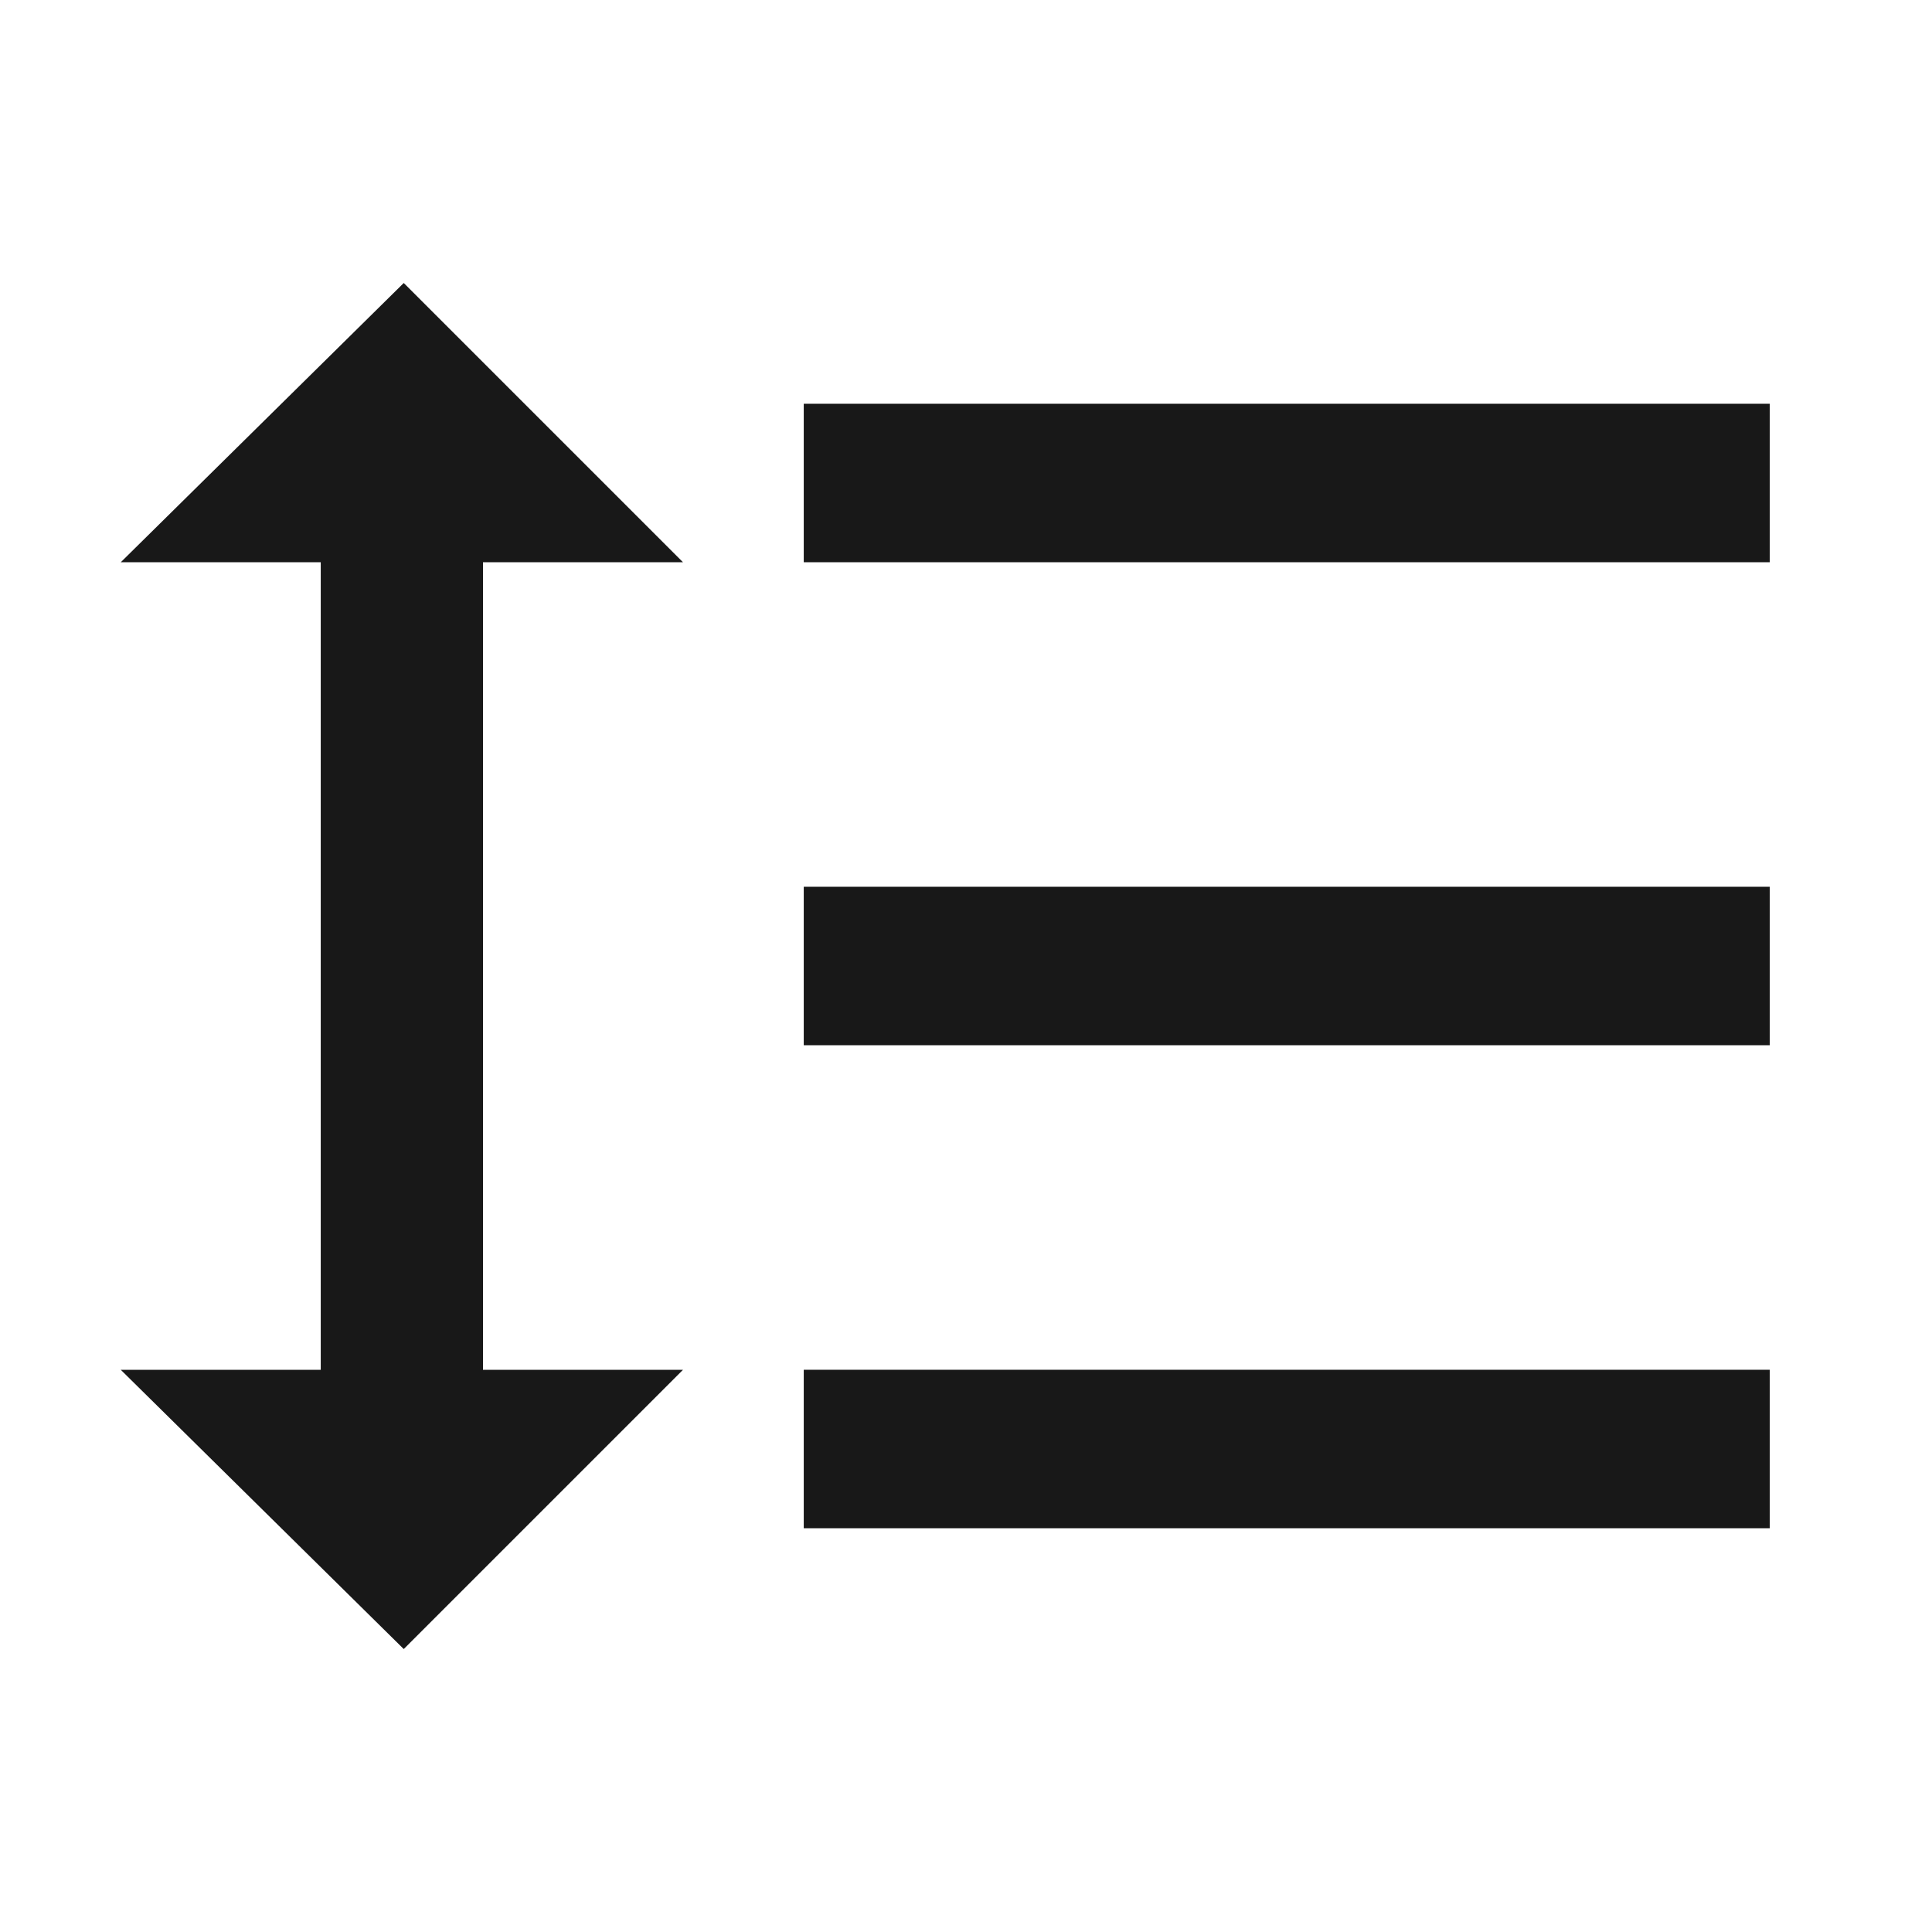 <?xml version="1.0" encoding="utf-8"?>
<!-- Generated by IcoMoon.io -->
<!DOCTYPE svg PUBLIC "-//W3C//DTD SVG 1.1//EN" "http://www.w3.org/Graphics/SVG/1.1/DTD/svg11.dtd">
<svg version="1.1" xmlns="http://www.w3.org/2000/svg" xmlns:xlink="http://www.w3.org/1999/xlink" width="48" height="48" viewBox="0 0 48 48">
<path fill="#181818" d="M19.969 25.969v-3.938h24v3.938h-24zM19.969 37.969v-3.938h24v3.938h-24zM19.969 10.031h24v3.938h-24v-3.938zM12 13.969v20.063h4.969l-6.938 6.938-7.031-6.938h4.969v-20.063h-4.969l7.031-6.938 6.938 6.938h-4.969z"></path>
</svg>
